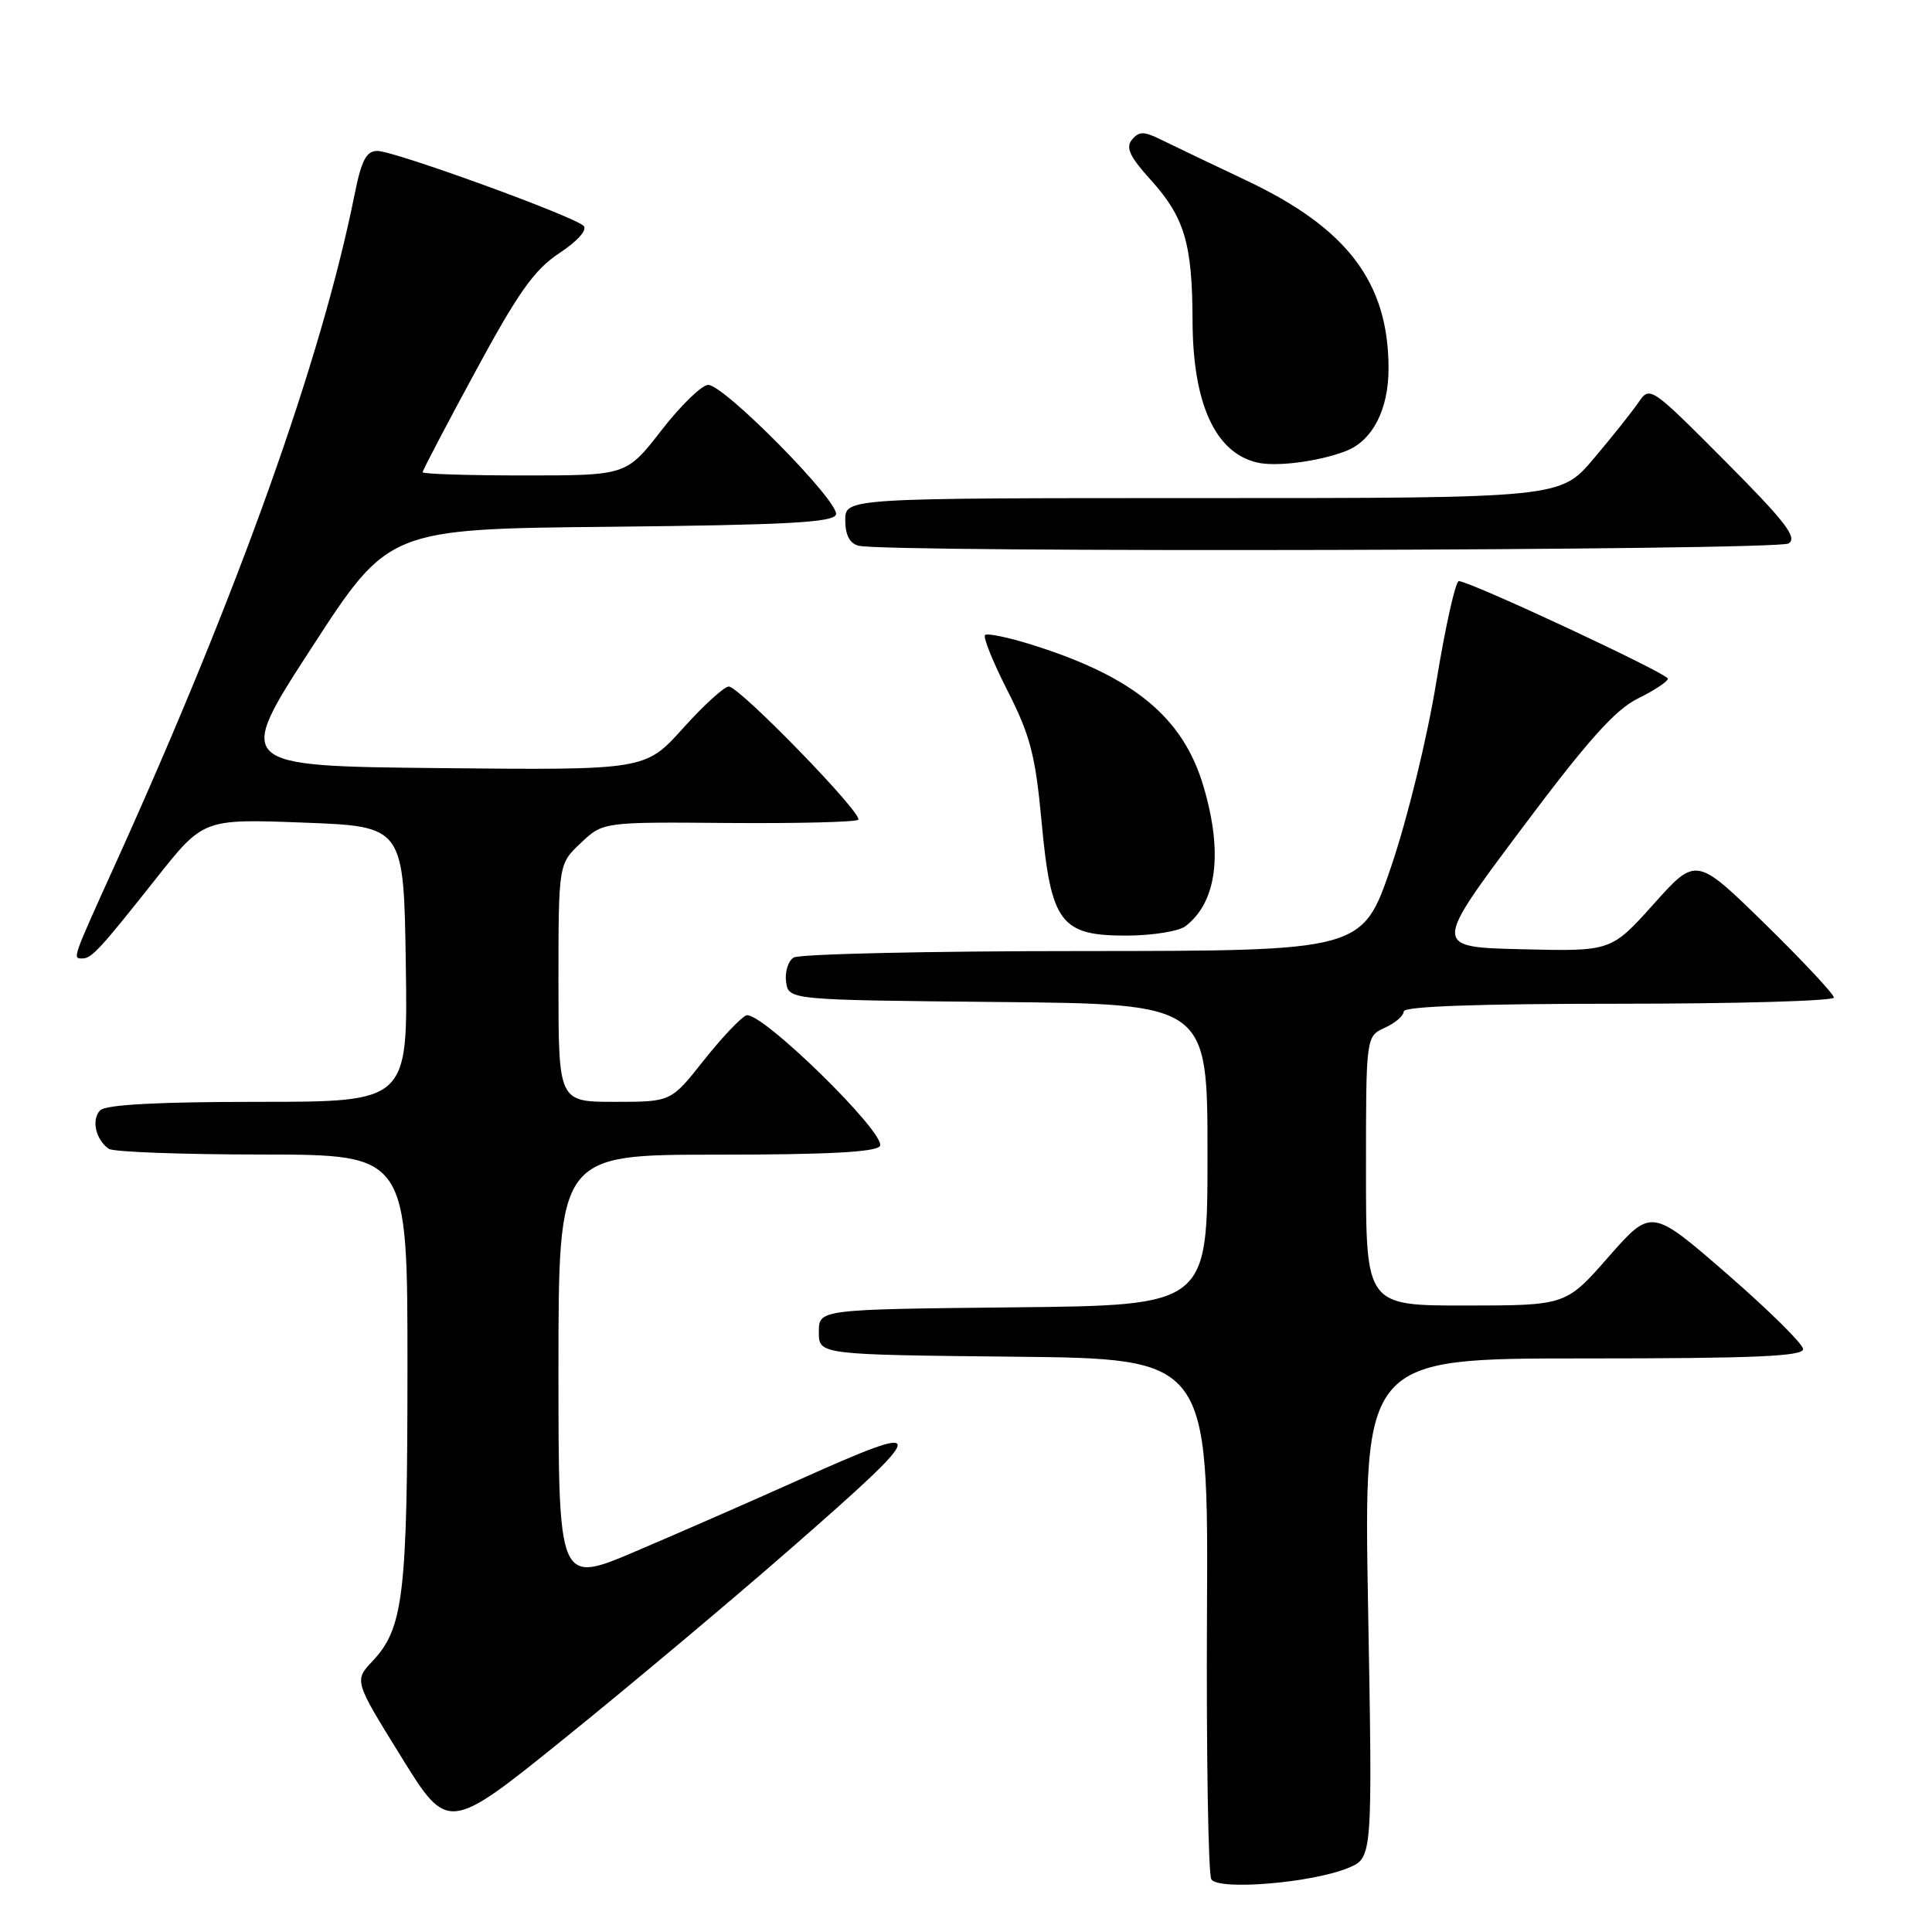 <?xml version="1.0" encoding="UTF-8" standalone="no"?>
<!DOCTYPE svg PUBLIC "-//W3C//DTD SVG 1.1//EN" "http://www.w3.org/Graphics/SVG/1.1/DTD/svg11.dtd" >
<svg xmlns="http://www.w3.org/2000/svg" xmlns:xlink="http://www.w3.org/1999/xlink" version="1.1" viewBox="0 0 256 256">
 <g >
 <path fill="currentColor"
d=" M 178.67 247.50 C 181.87 246.16 181.87 246.16 181.28 213.08 C 180.69 180.00 180.69 180.00 209.84 180.00 C 232.54 180.00 238.98 179.72 238.92 178.75 C 238.88 178.06 234.34 173.58 228.83 168.79 C 218.81 160.09 218.81 160.09 213.15 166.53 C 207.50 172.98 207.50 172.98 194.25 172.99 C 181.00 173.00 181.00 173.00 181.00 155.16 C 181.00 137.32 181.00 137.32 183.50 136.18 C 184.88 135.56 186.00 134.58 186.00 134.02 C 186.00 133.35 195.77 133.00 214.50 133.00 C 230.18 133.00 243.00 132.63 243.00 132.18 C 243.00 131.73 238.89 127.34 233.88 122.43 C 224.75 113.50 224.75 113.50 219.12 119.79 C 213.48 126.07 213.48 126.07 201.68 125.78 C 189.88 125.50 189.88 125.50 201.48 110.00 C 210.36 98.13 214.01 94.04 217.04 92.55 C 219.22 91.48 221.00 90.30 221.00 89.93 C 221.00 89.25 194.75 77.00 193.30 77.00 C 192.86 77.01 191.53 82.99 190.33 90.29 C 189.11 97.79 186.50 108.46 184.35 114.79 C 180.53 126.00 180.53 126.00 143.52 126.02 C 123.16 126.02 105.90 126.41 105.16 126.88 C 104.43 127.34 103.98 128.80 104.16 130.11 C 104.50 132.50 104.50 132.50 132.25 132.77 C 160.00 133.03 160.00 133.03 160.00 153.00 C 160.00 172.97 160.00 172.97 134.25 173.23 C 108.50 173.50 108.50 173.50 108.50 176.50 C 108.50 179.50 108.50 179.50 134.30 179.77 C 160.11 180.03 160.11 180.03 159.93 213.92 C 159.84 232.55 160.10 248.35 160.51 249.02 C 161.45 250.53 173.90 249.49 178.67 247.50 Z  M 104.75 205.22 C 123.44 188.88 123.53 188.17 105.86 196.09 C 99.61 198.90 89.89 203.15 84.25 205.55 C 74.00 209.92 74.00 209.92 74.00 181.46 C 74.00 153.00 74.00 153.00 94.94 153.00 C 109.57 153.00 116.09 152.66 116.59 151.86 C 117.56 150.28 100.68 133.78 98.87 134.55 C 98.12 134.87 95.57 137.58 93.20 140.57 C 88.91 146.00 88.91 146.00 81.45 146.00 C 74.00 146.00 74.00 146.00 74.00 130.25 C 74.00 114.49 74.00 114.49 76.96 111.70 C 79.91 108.91 79.91 108.91 96.53 109.05 C 105.67 109.12 113.41 108.93 113.72 108.62 C 114.43 107.90 98.02 91.01 96.57 90.97 C 95.98 90.96 93.25 93.44 90.50 96.50 C 85.50 102.05 85.50 102.05 58.31 101.78 C 31.12 101.50 31.12 101.50 41.31 85.80 C 51.50 70.09 51.50 70.09 80.92 69.80 C 104.24 69.56 110.43 69.23 110.77 68.18 C 111.31 66.56 95.97 51.00 93.84 51.00 C 93.01 51.00 90.22 53.70 87.66 57.00 C 83.00 63.00 83.00 63.00 69.50 63.00 C 62.08 63.00 56.00 62.81 56.00 62.57 C 56.00 62.33 59.15 56.31 63.01 49.20 C 68.68 38.72 70.79 35.74 74.12 33.54 C 76.54 31.94 77.86 30.46 77.33 29.93 C 76.05 28.65 52.25 20.00 50.01 20.00 C 48.54 20.00 47.90 21.22 46.99 25.75 C 42.58 47.69 31.66 78.27 15.37 114.30 C 9.50 127.26 9.59 127.00 10.93 127.00 C 12.14 127.00 13.26 125.78 20.72 116.36 C 26.95 108.50 26.95 108.50 40.22 109.00 C 53.50 109.50 53.50 109.50 53.77 127.75 C 54.05 146.00 54.05 146.00 34.22 146.00 C 20.91 146.00 14.03 146.37 13.28 147.12 C 12.07 148.33 12.68 151.04 14.43 152.23 C 15.02 152.64 24.16 152.98 34.75 152.98 C 54.00 153.00 54.00 153.00 53.99 181.25 C 53.99 211.32 53.46 215.75 49.37 220.10 C 46.92 222.70 46.92 222.70 53.14 232.75 C 59.36 242.81 59.36 242.81 74.93 230.24 C 83.49 223.33 96.91 212.07 104.75 205.22 Z  M 157.09 122.72 C 161.25 119.52 162.08 113.01 159.46 104.17 C 156.75 95.04 150.23 89.67 136.76 85.44 C 133.61 84.45 130.80 83.87 130.52 84.15 C 130.24 84.43 131.59 87.77 133.53 91.58 C 136.51 97.45 137.20 100.08 138.02 108.93 C 139.26 122.34 140.53 124.01 149.42 123.97 C 152.77 123.95 156.21 123.39 157.09 122.72 Z  M 237.00 72.01 C 238.21 71.24 236.57 69.12 228.56 61.07 C 218.76 51.23 218.61 51.12 217.13 53.29 C 216.30 54.51 213.63 57.86 211.19 60.75 C 206.76 66.00 206.76 66.00 159.38 66.00 C 112.00 66.00 112.00 66.00 112.00 68.93 C 112.00 70.87 112.59 72.01 113.75 72.31 C 117.33 73.25 235.51 72.96 237.00 72.01 Z  M 178.30 59.78 C 181.85 58.43 184.00 54.29 183.99 48.80 C 183.98 37.42 178.53 30.23 165.10 23.89 C 160.37 21.65 155.29 19.22 153.81 18.49 C 151.56 17.38 150.93 17.38 149.99 18.51 C 149.13 19.55 149.69 20.76 152.49 23.85 C 156.96 28.80 157.99 32.29 158.02 42.49 C 158.05 53.41 160.99 59.93 166.50 61.27 C 169.01 61.89 174.64 61.18 178.30 59.78 Z "/>
</g>
</svg>